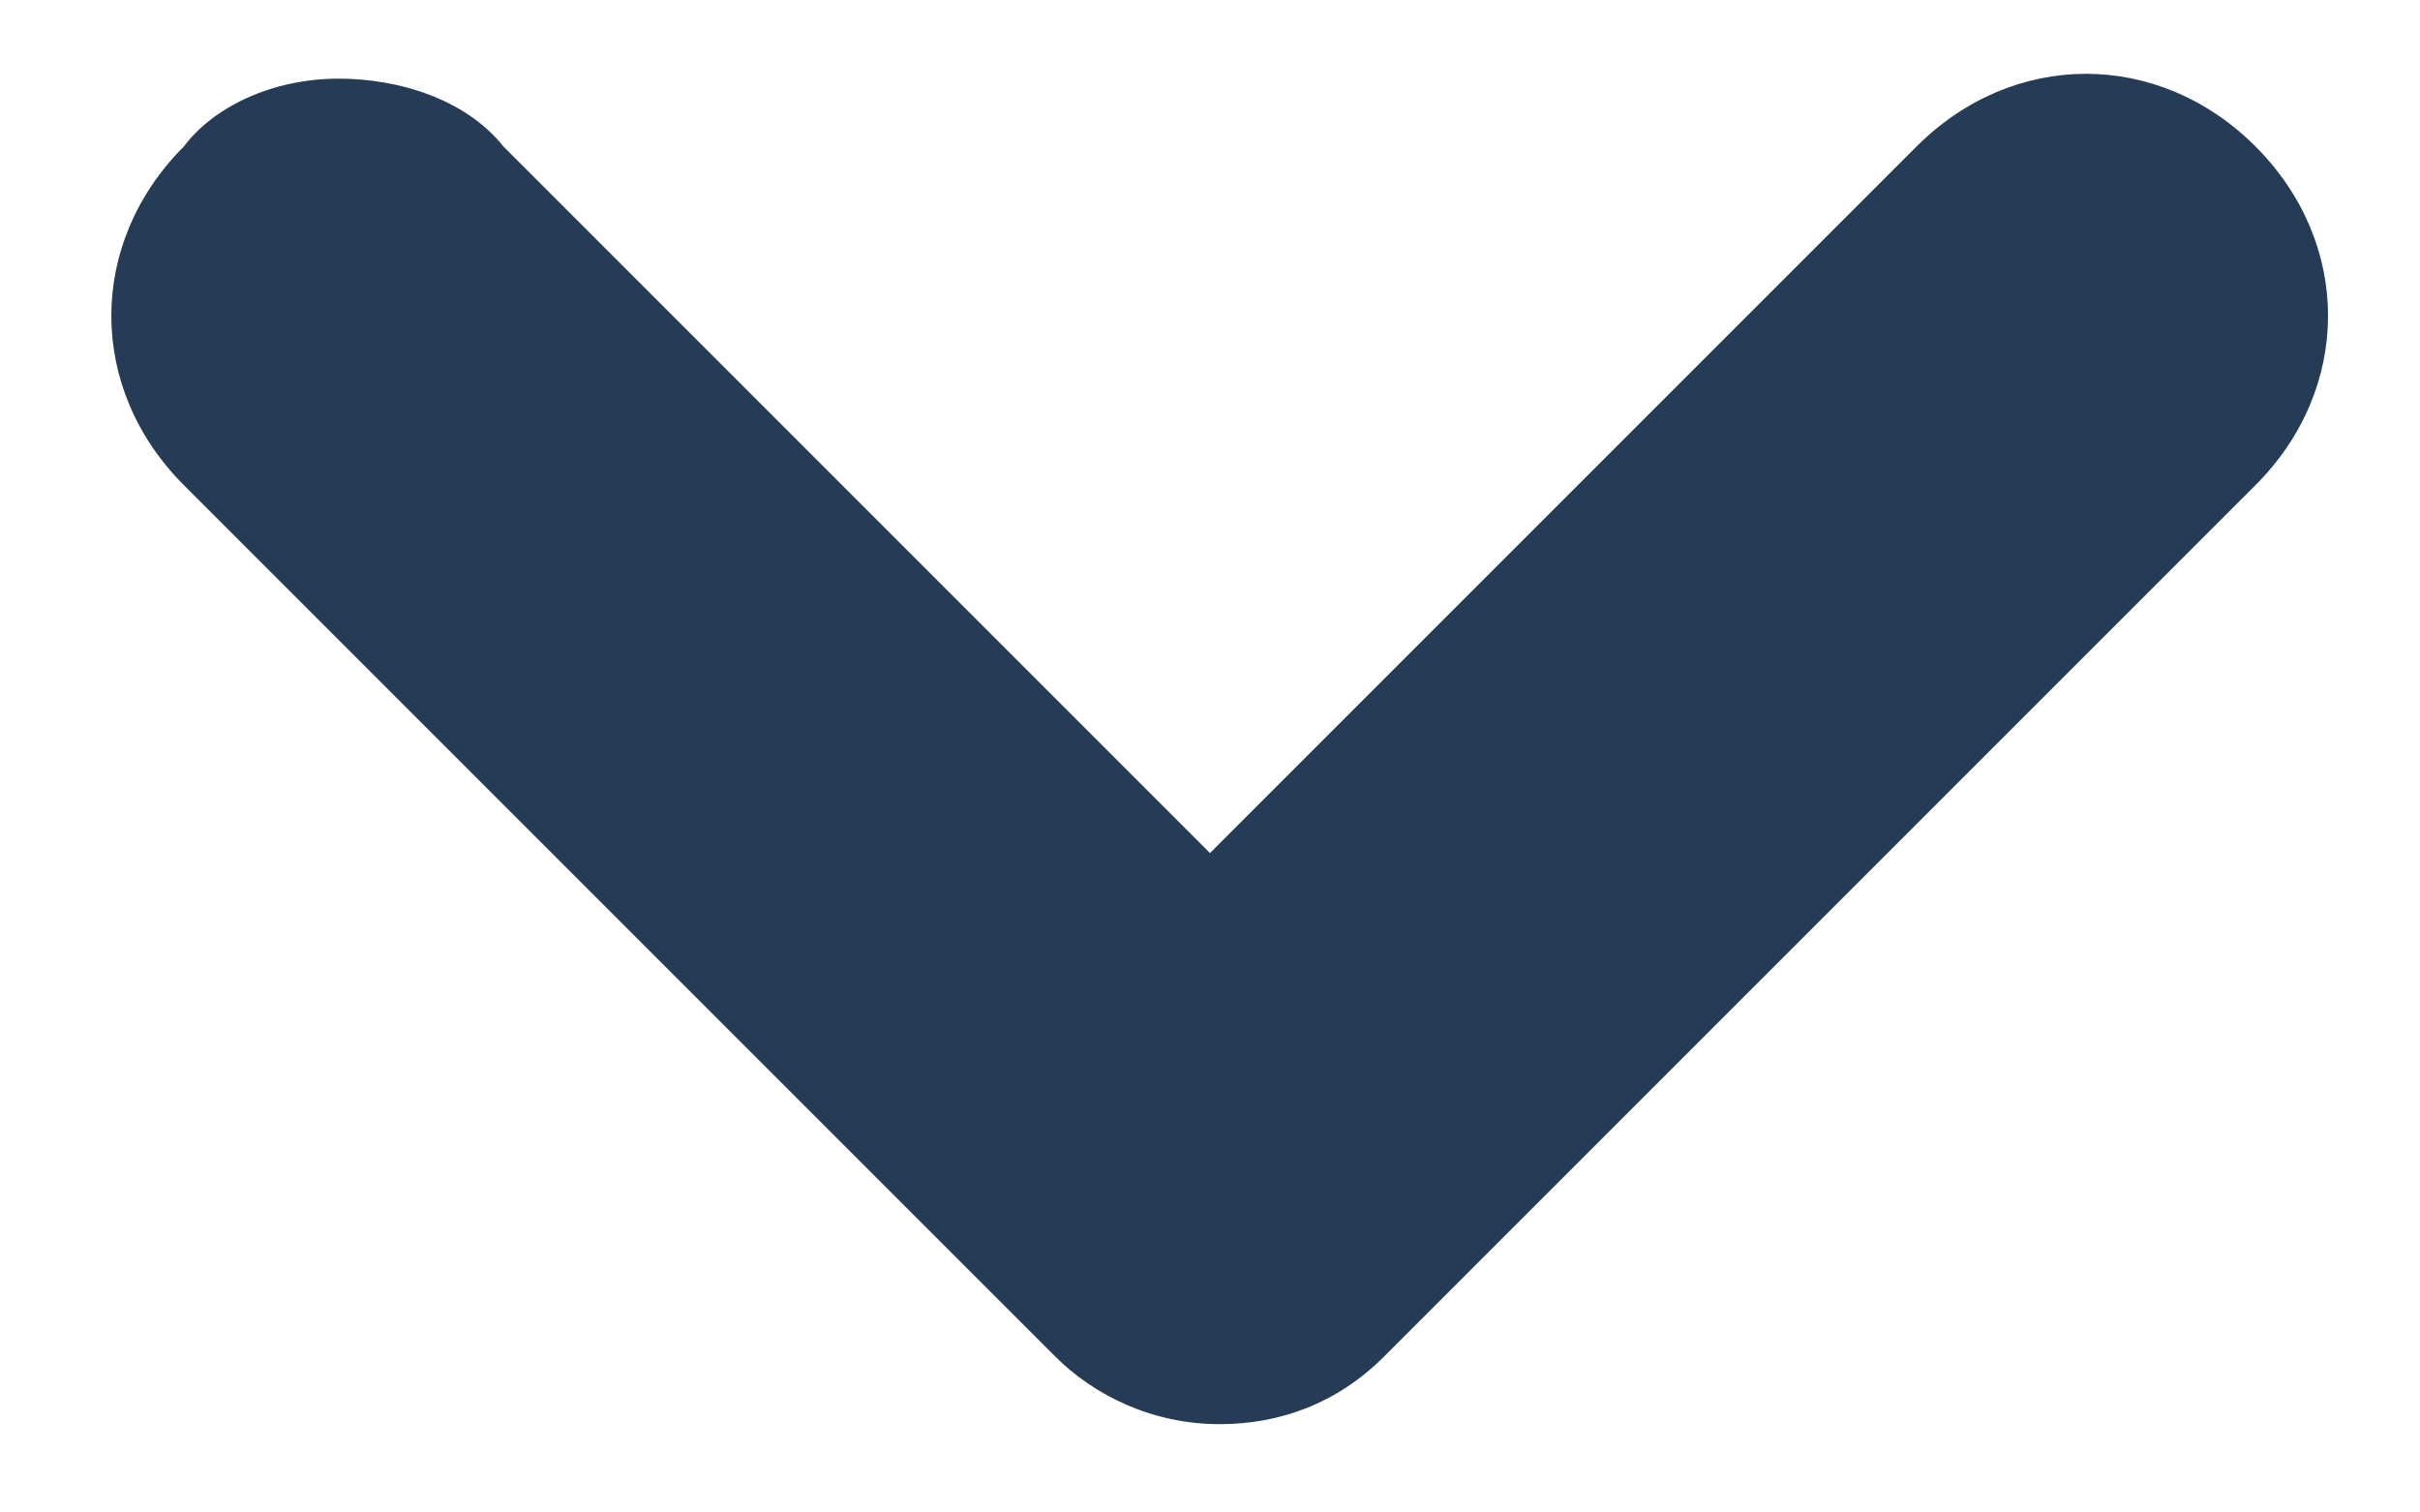 <svg width="16" height="10" viewBox="0 0 16 10" fill="none" xmlns="http://www.w3.org/2000/svg">
<path d="M2.24 0.52C2.624 0.52 3.072 0.648 3.328 0.968L8 5.64L12.672 0.968C13.312 0.328 14.272 0.328 14.912 0.968C15.552 1.608 15.552 2.568 14.912 3.208L9.152 8.968C8.832 9.288 8.448 9.416 8.064 9.416C7.616 9.416 7.232 9.224 6.976 8.968L1.216 3.208C0.576 2.568 0.576 1.608 1.216 0.968C1.408 0.712 1.792 0.52 2.24 0.52Z" fill="#253B56"/>
</svg>
